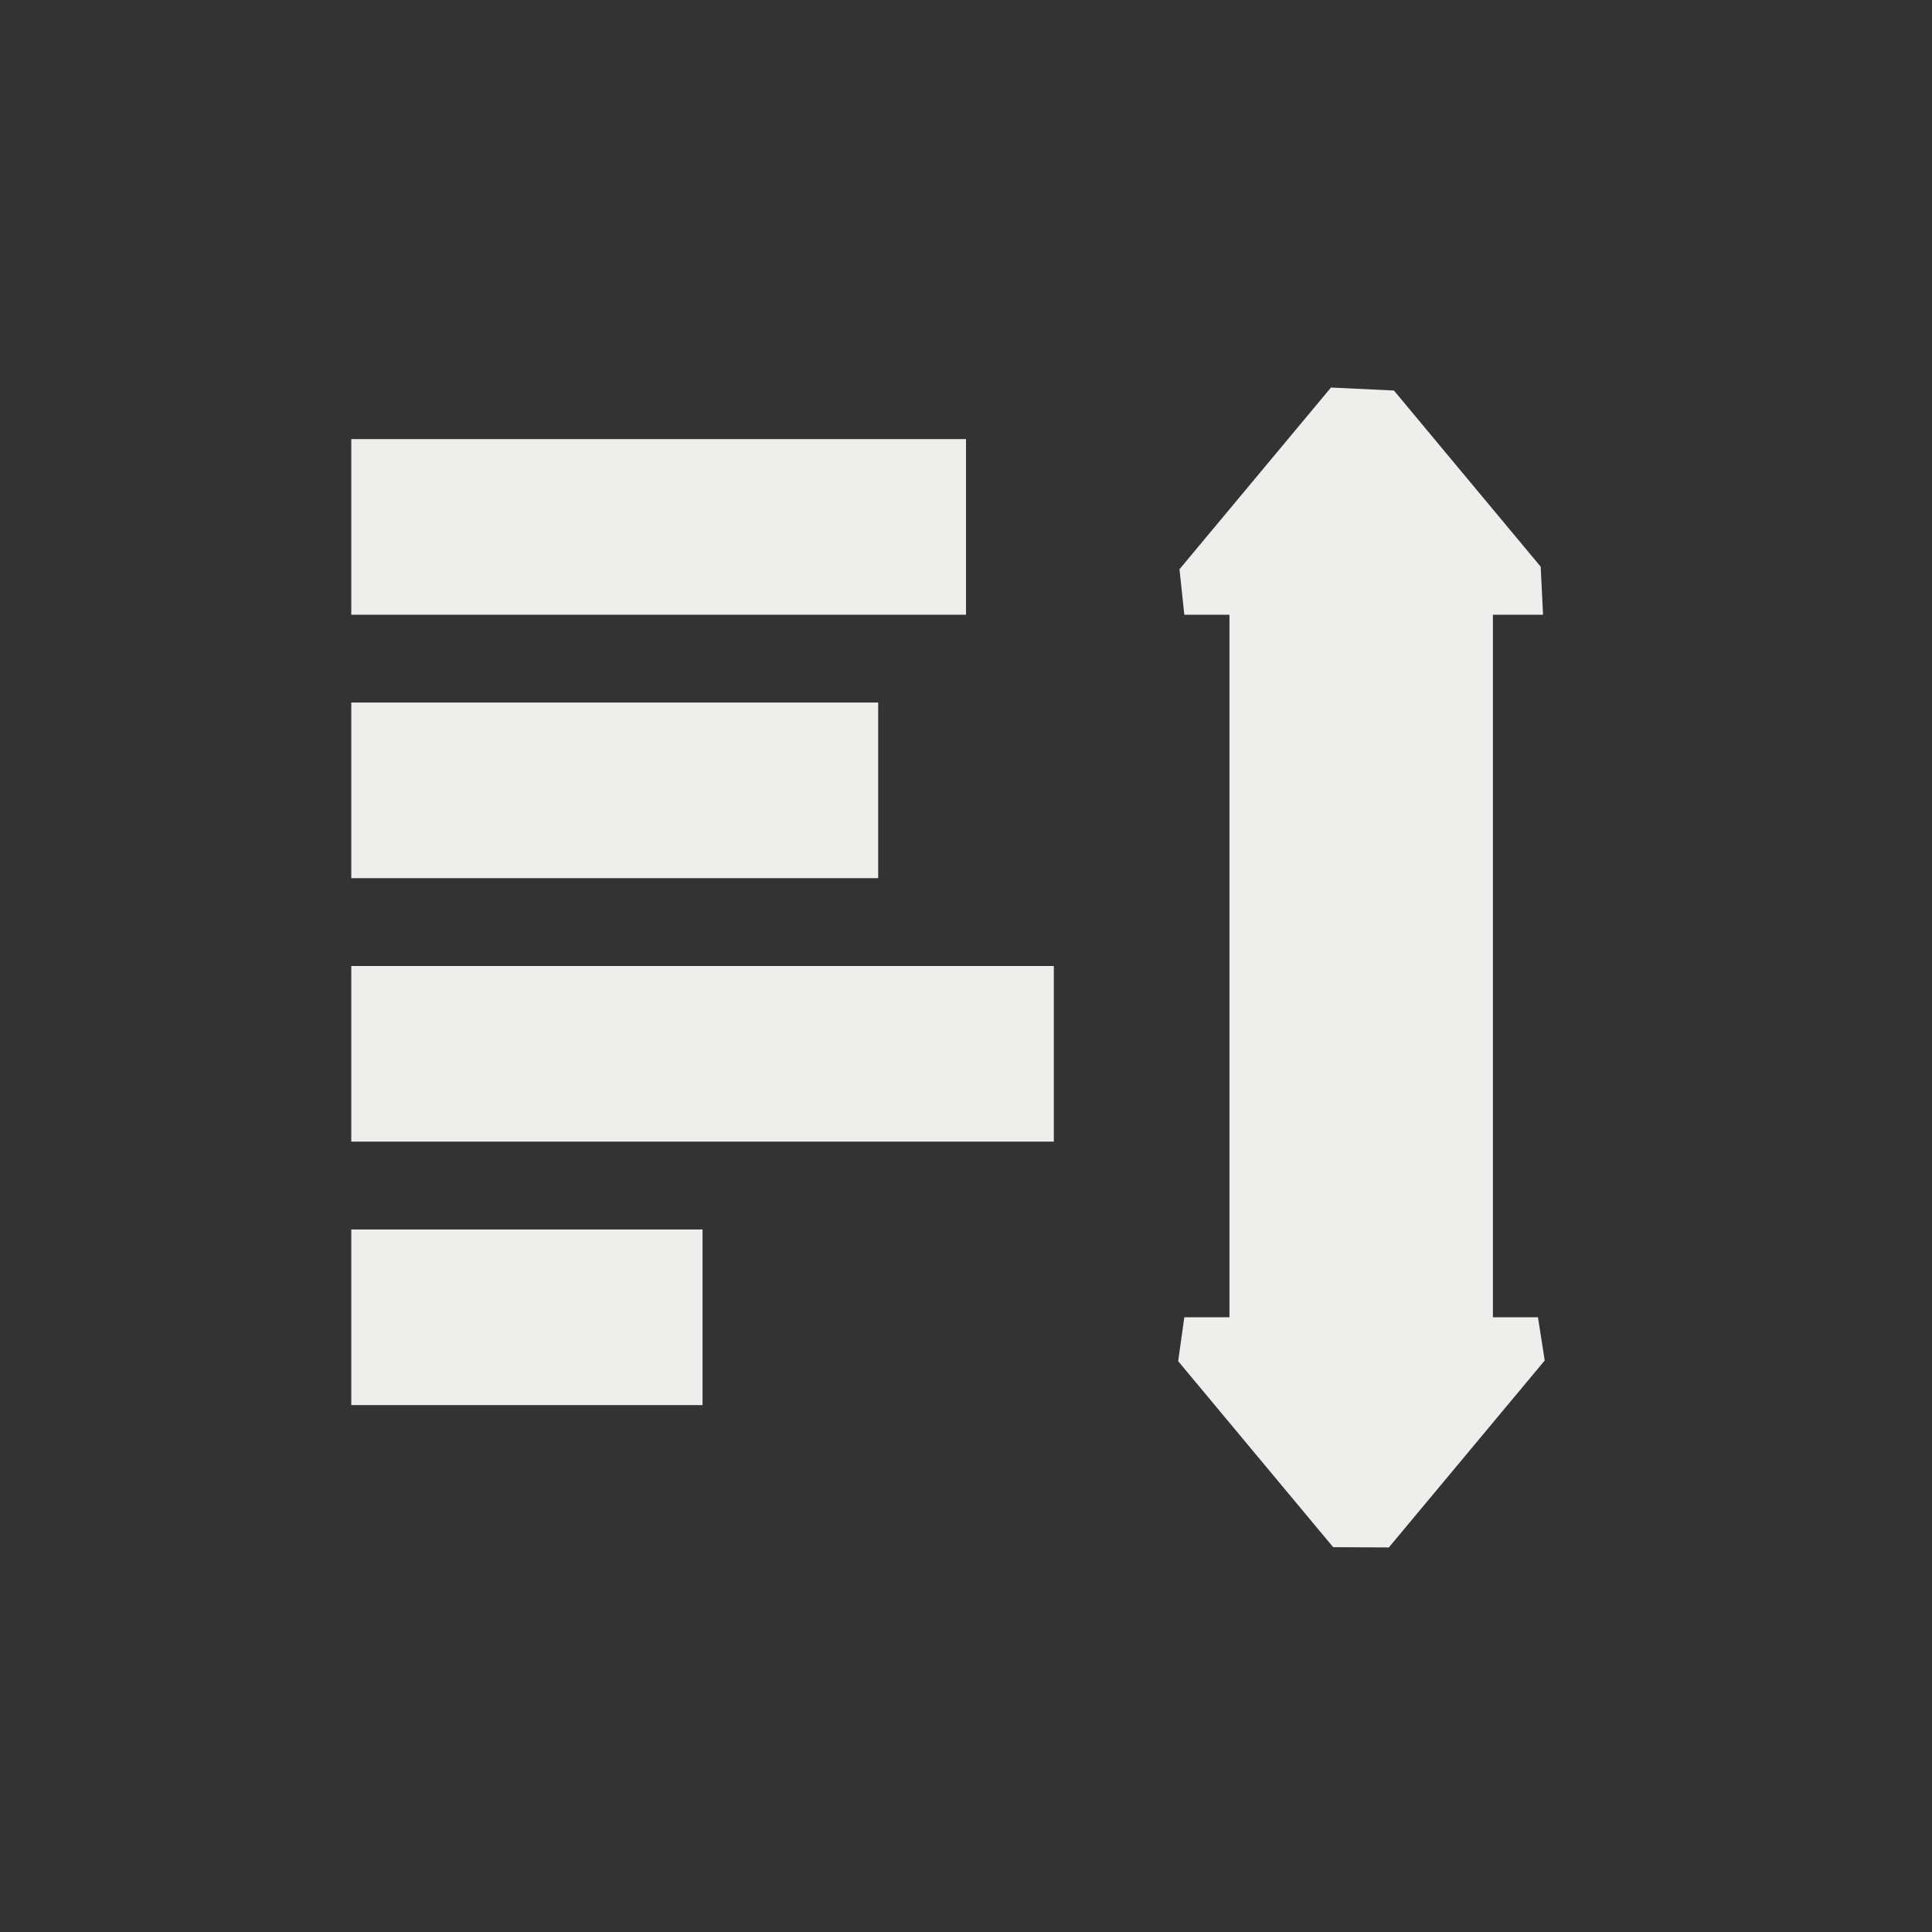 <?xml version="1.0" encoding="UTF-8" standalone="no"?>
<svg
   width="22"
   height="22"
   viewBox="0 0 22 22"
   version="1.1"
   id="svg7"
   sodipodi:docname="text_line_spacing.svg"
   inkscape:version="1.1.2 (0a00cf5339, 2022-02-04)"
   xmlns:inkscape="http://www.inkscape.org/namespaces/inkscape"
   xmlns:sodipodi="http://sodipodi.sourceforge.net/DTD/sodipodi-0.dtd"
   xmlns="http://www.w3.org/2000/svg"
   xmlns:svg="http://www.w3.org/2000/svg">
  <rect x="0" y="0" width="22" height="22" fill="#333333" stroke="none"/>
  <sodipodi:namedview
     id="namedview9"
     pagecolor="#000000"
     bordercolor="#666666"
     borderopacity="1.0"
     inkscape:pageshadow="2"
     inkscape:pageopacity="0"
     inkscape:pagecheckerboard="0"
     showgrid="false"
     inkscape:zoom="34.272727"
     inkscape:cx="11"
     inkscape:cy="11"
     inkscape:window-width="1741"
     inkscape:window-height="966"
     inkscape:window-x="0"
     inkscape:window-y="29"
     inkscape:window-maximized="1"
     inkscape:current-layer="svg7" />
  <defs
     id="defs3">
    <style
       id="current-color-scheme"
       type="text/css">
   .ColorScheme-Text { color:#eeeeec; } .ColorScheme-Highlight { color:#367bf0; } .ColorScheme-NeutralText { color:#ffcc44; } .ColorScheme-PositiveText { color:#3db47e; } .ColorScheme-NegativeText { color:#dd4747; }
  </style>
  </defs>
  <path
     style="fill:currentColor"
     class="ColorScheme-Text"
     d="M 12.873,1.447 12.156,1.413 10.431,3.482 10.486,4 V 4 H 11 v 8 h -0.514 v 0 l -0.07,0.5 1.765,2.118 0.634,0.003 v 0 L 14.59,12.492 14.513,12 v 0 H 14 V 4 h 0.571 V 4 L 14.544,3.453 Z M 1,2 V 4 H 8 V 2 Z M 1,5 V 7 H 7 V 5 Z m 0,3 v 2 H 9 V 8 Z m 0,3 v 2 h 4 v -2 z"
     transform="translate(3,3)"
     id="path5"
     sodipodi:nodetypes="cccccccccccccccccccccccccccccccccccccccccc" />
</svg>
